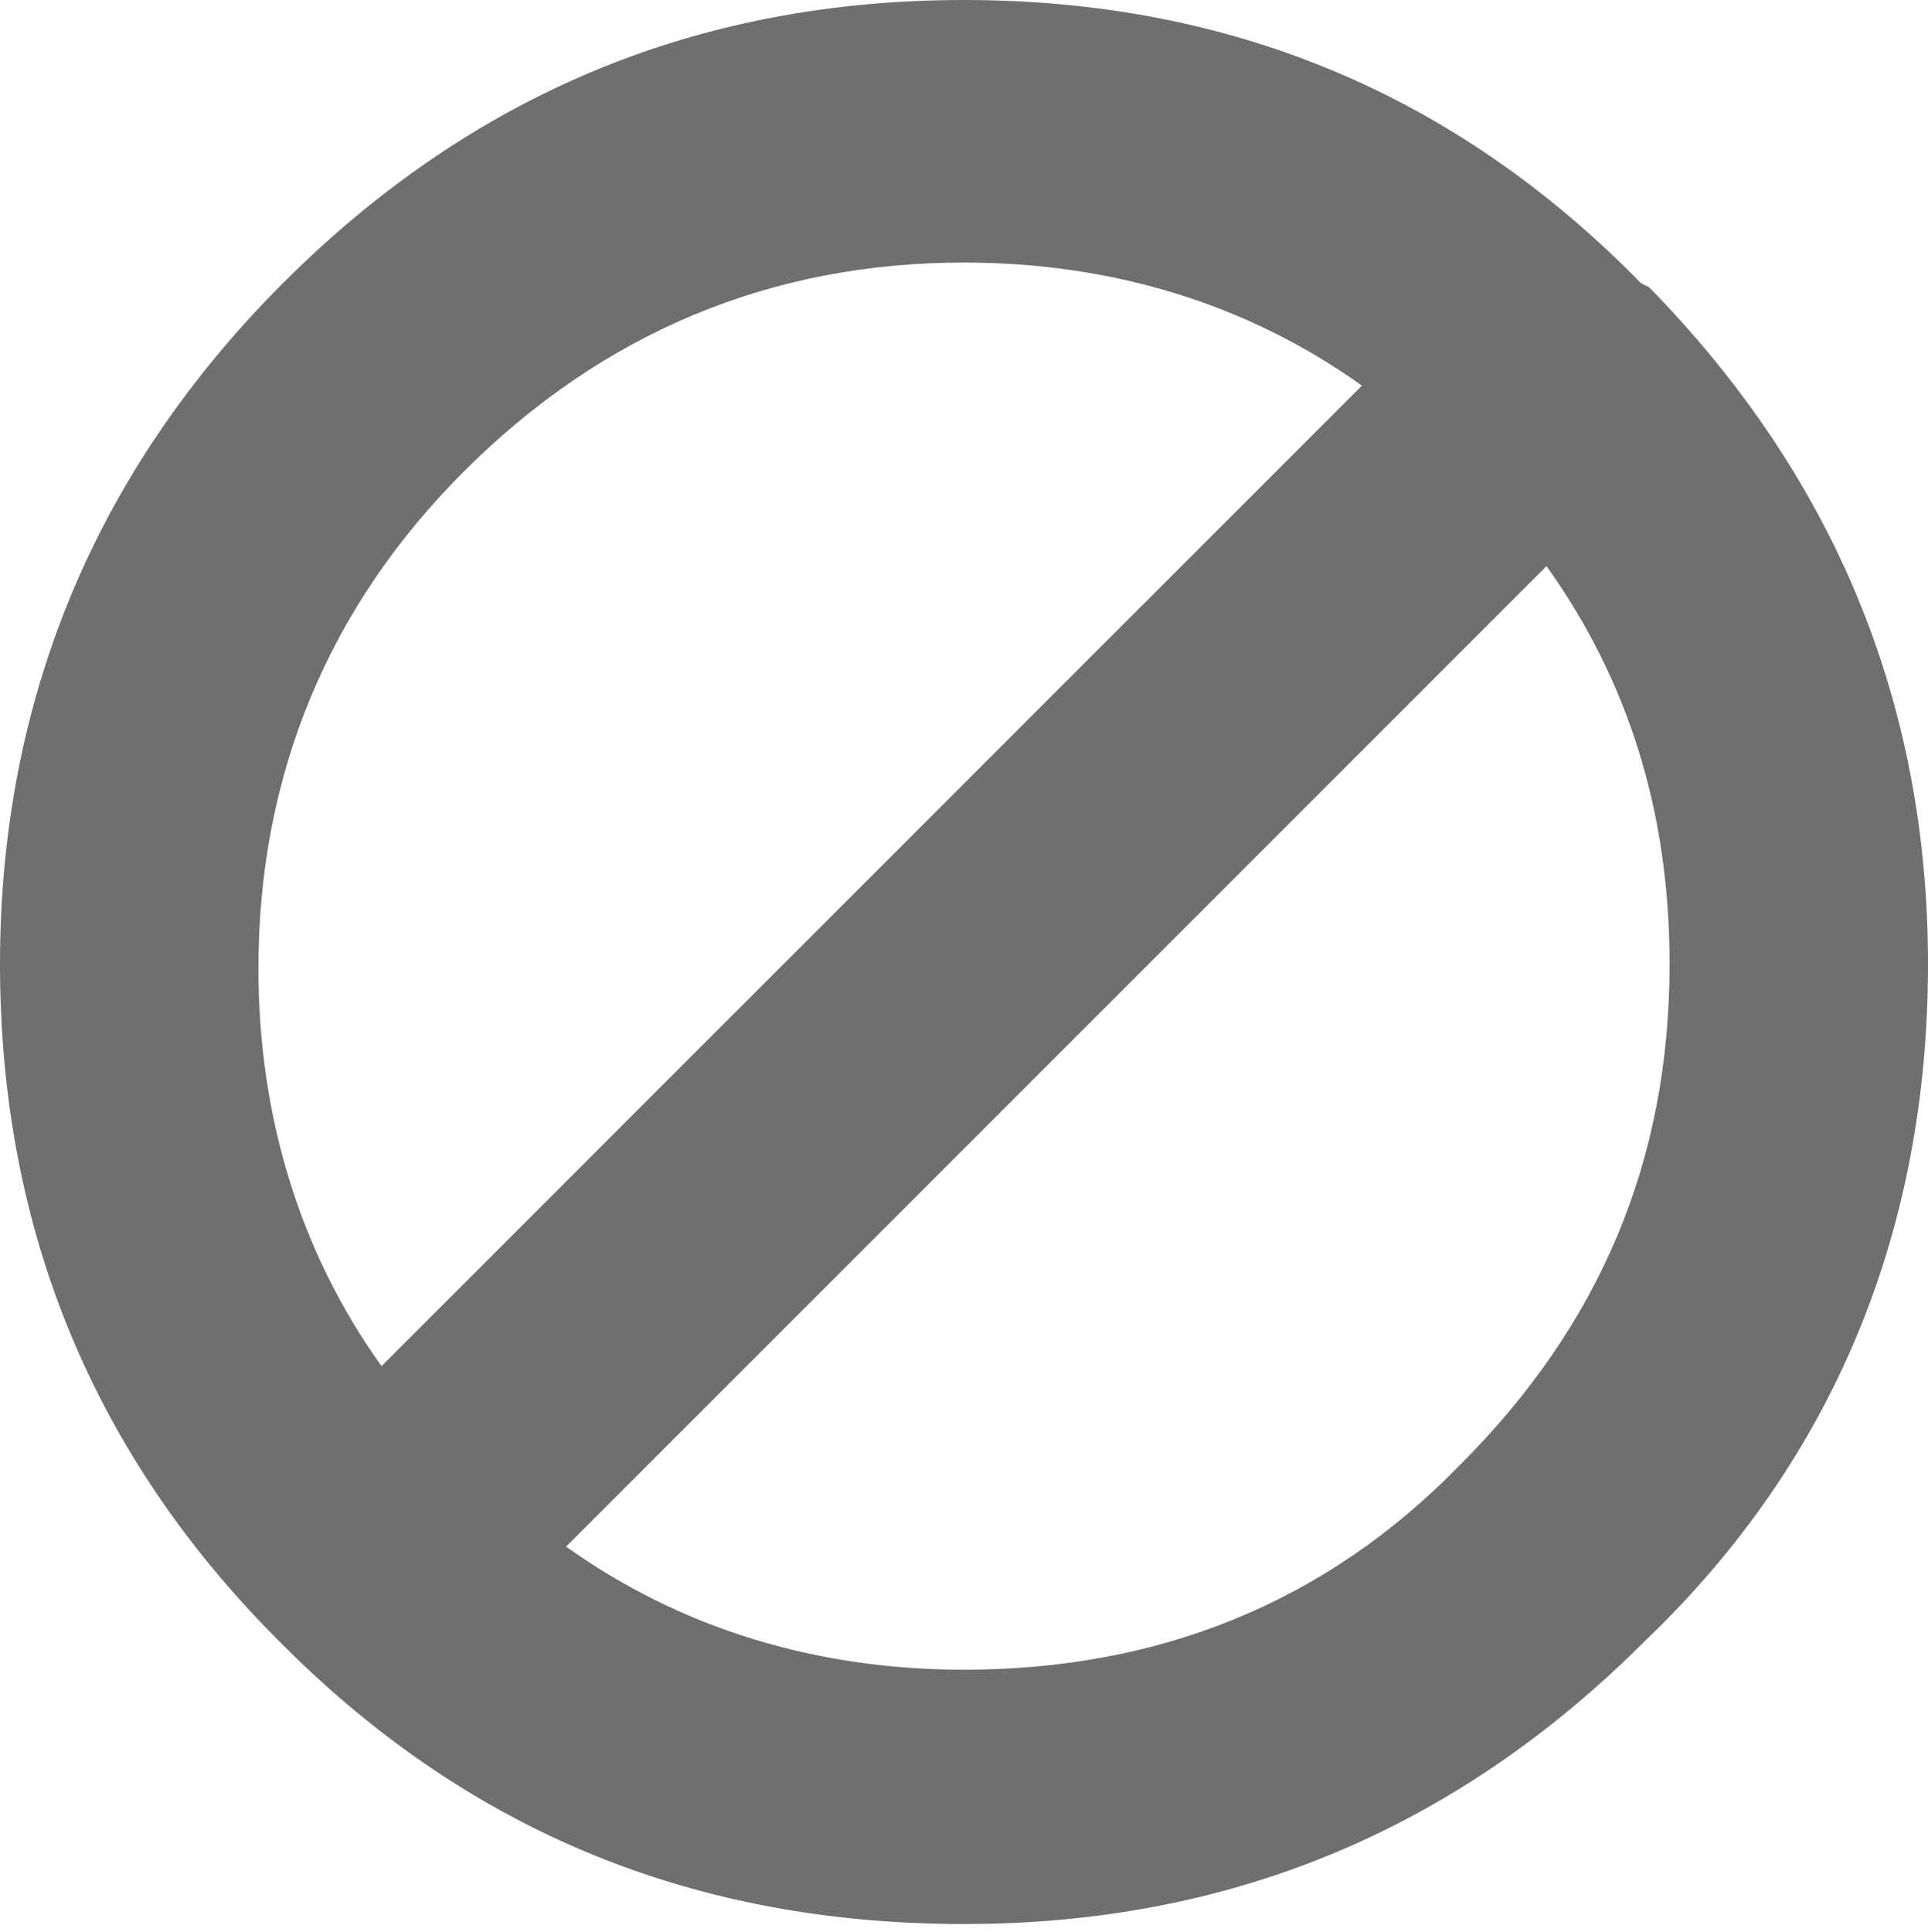 <svg xmlns="http://www.w3.org/2000/svg" viewBox="0 0 47 47.1" enable-background="new 0 0 47 47.1"><style type="text/css">.st0{fill:#6F6F6F;}</style><path class="st0" d="M40.2 7l-.2-.1c-4.5-4.6-10-6.9-16.5-6.9s-12 2.3-16.6 6.9c-4.6 4.6-6.9 10.2-6.9 16.6 0 6.5 2.3 12 6.8 16.5l.1.1c4.6 4.6 10.1 6.8 16.6 6.8 6.5 0 12-2.3 16.6-6.9 4.6-4.4 6.9-10 6.9-16.5 0-6.4-2.3-11.9-6.8-16.5m-16.7-.6c3.6 0 6.9 1 9.7 3l-23.9 23.9c-2-2.8-3-6.1-3-9.7 0-4.7 1.7-8.8 5-12.1 3.4-3.4 7.5-5.1 12.2-5.1m12.1 29.3c-3.3 3.4-7.4 5-12.1 5-3.6 0-6.9-1-9.7-3l23.9-23.9c2 2.8 3 6 3 9.7 0 4.8-1.7 8.8-5.1 12.2z" id="a"/></svg>